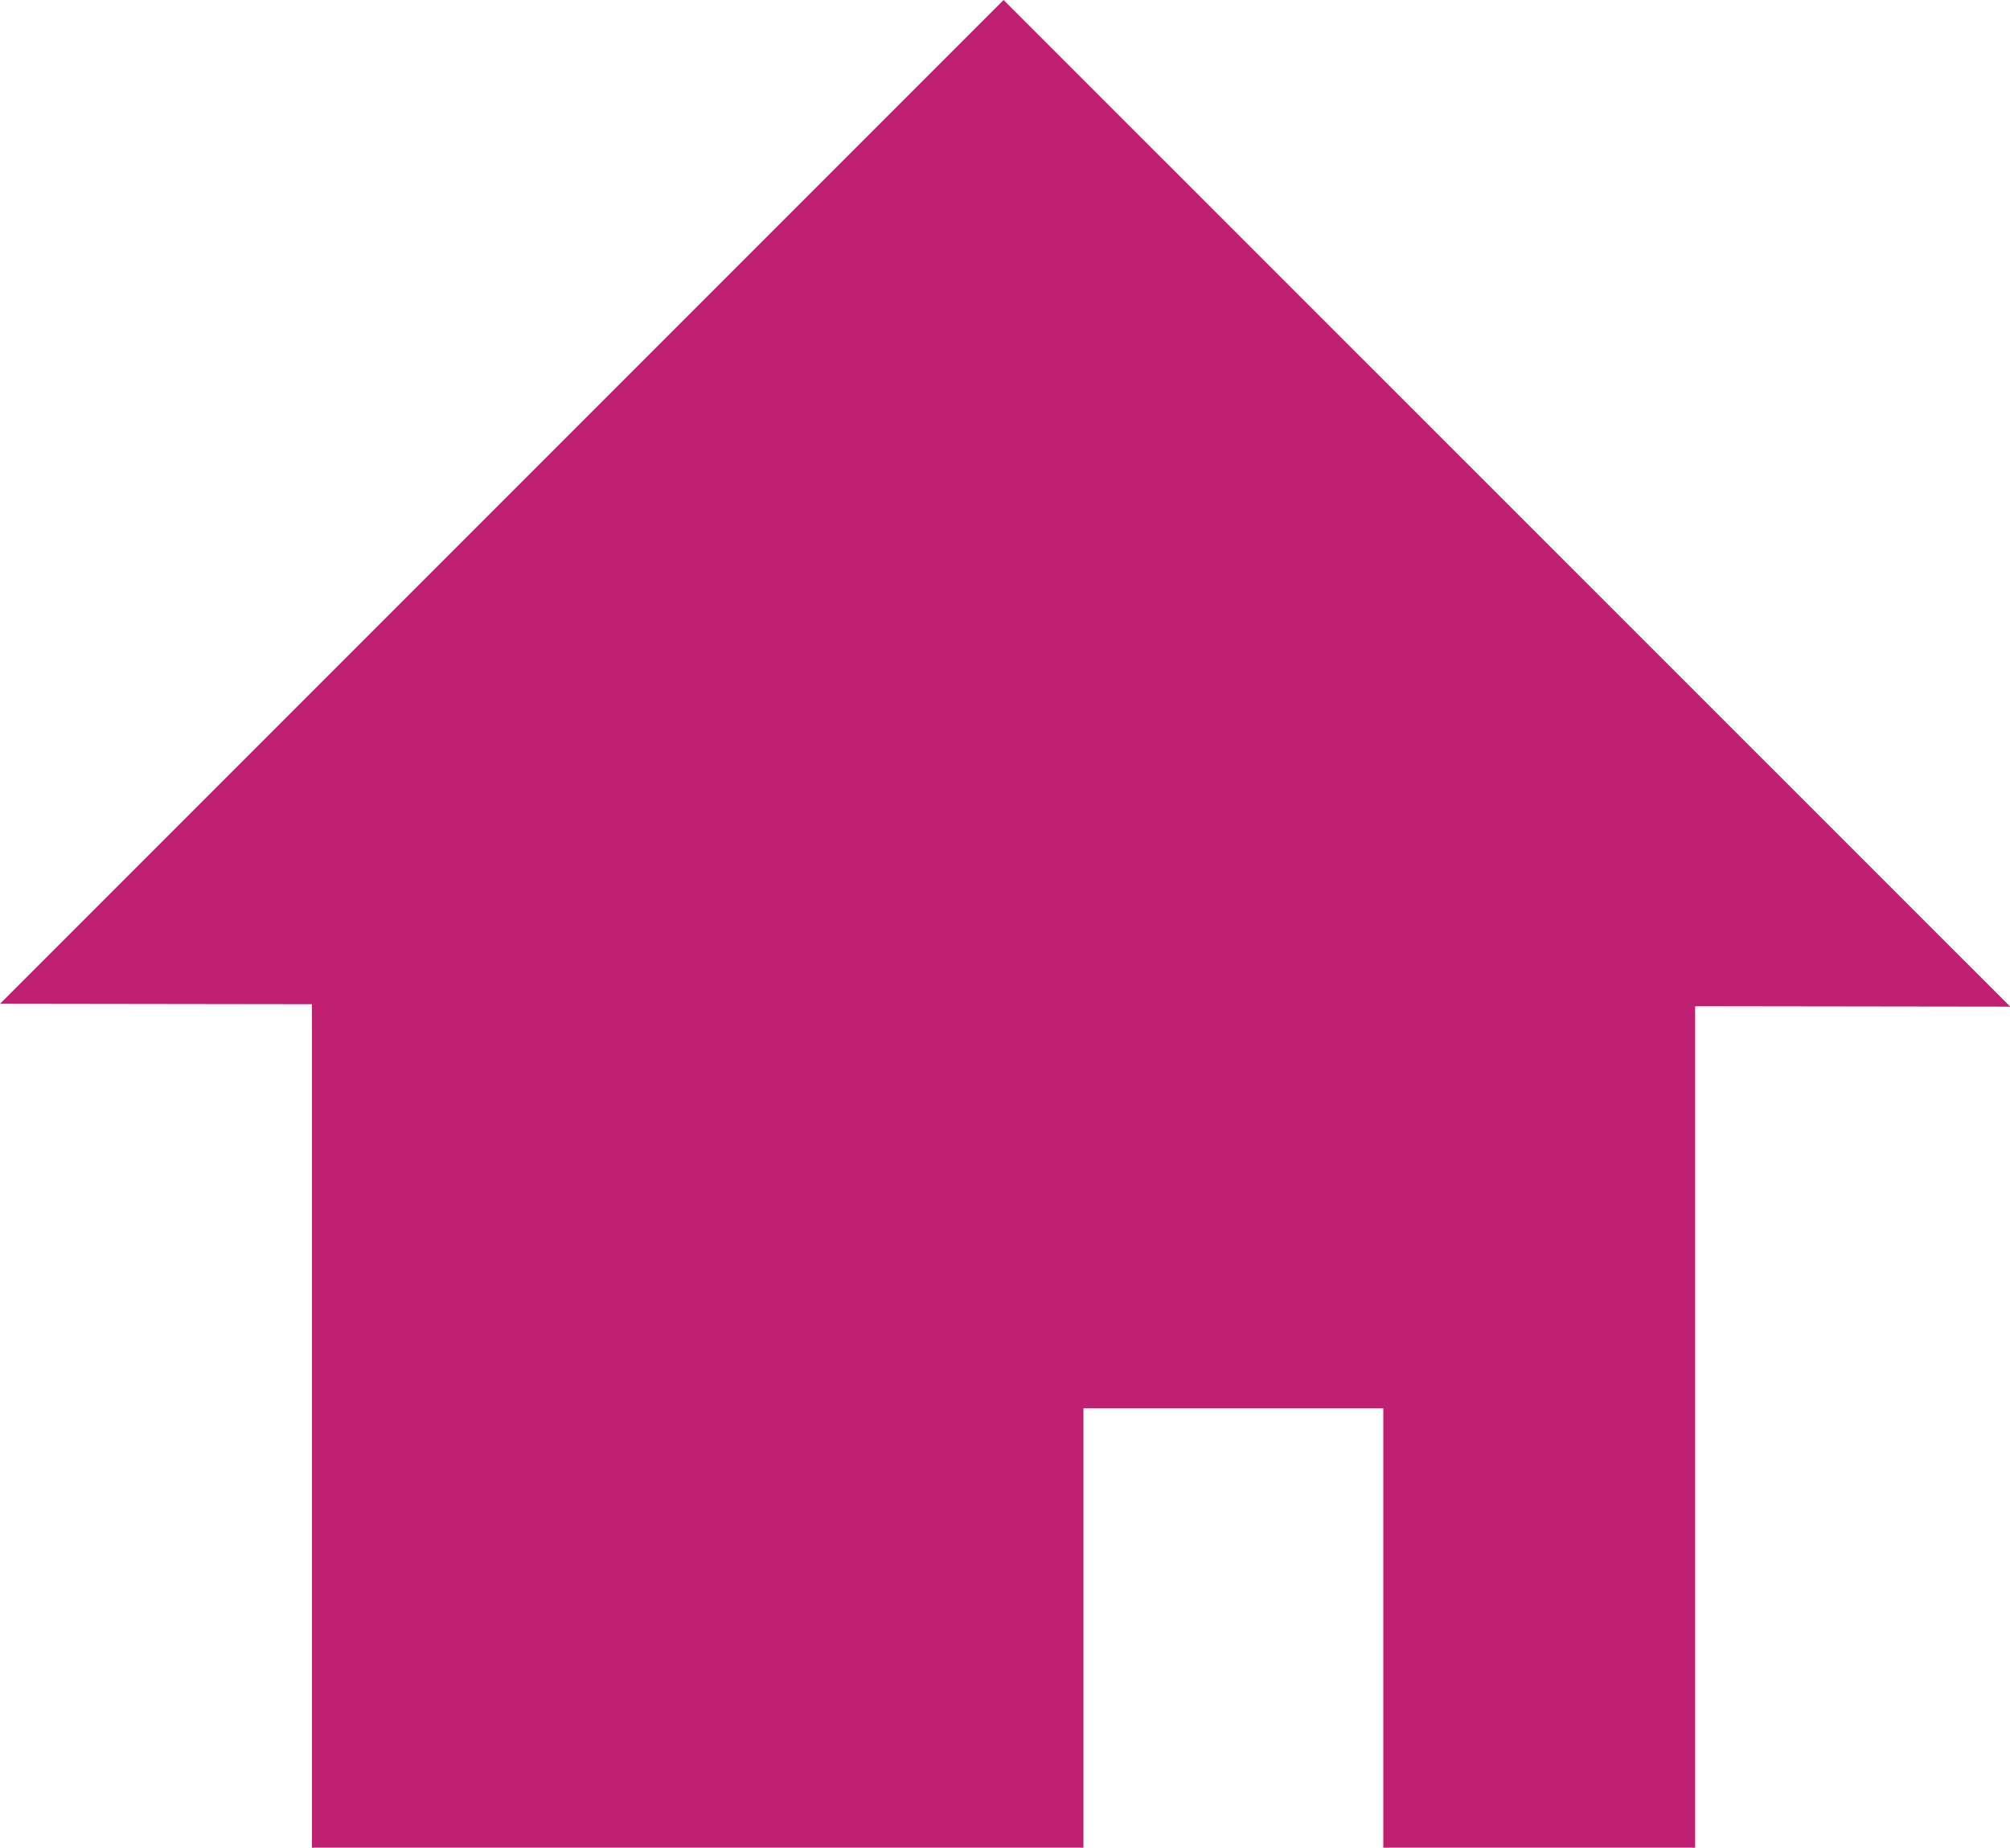 <svg xmlns="http://www.w3.org/2000/svg" width="36.995" height="34" viewBox="0 0 36.995 34">
  <path id="Path_72" data-name="Path 72" d="M18.471,0,0,18.471l5.741.008V34h14.2V25.915H25.46V34H31.2V18.516L37,18.524Z" transform="translate(0 0)" fill="#bf2072"/>
</svg>
